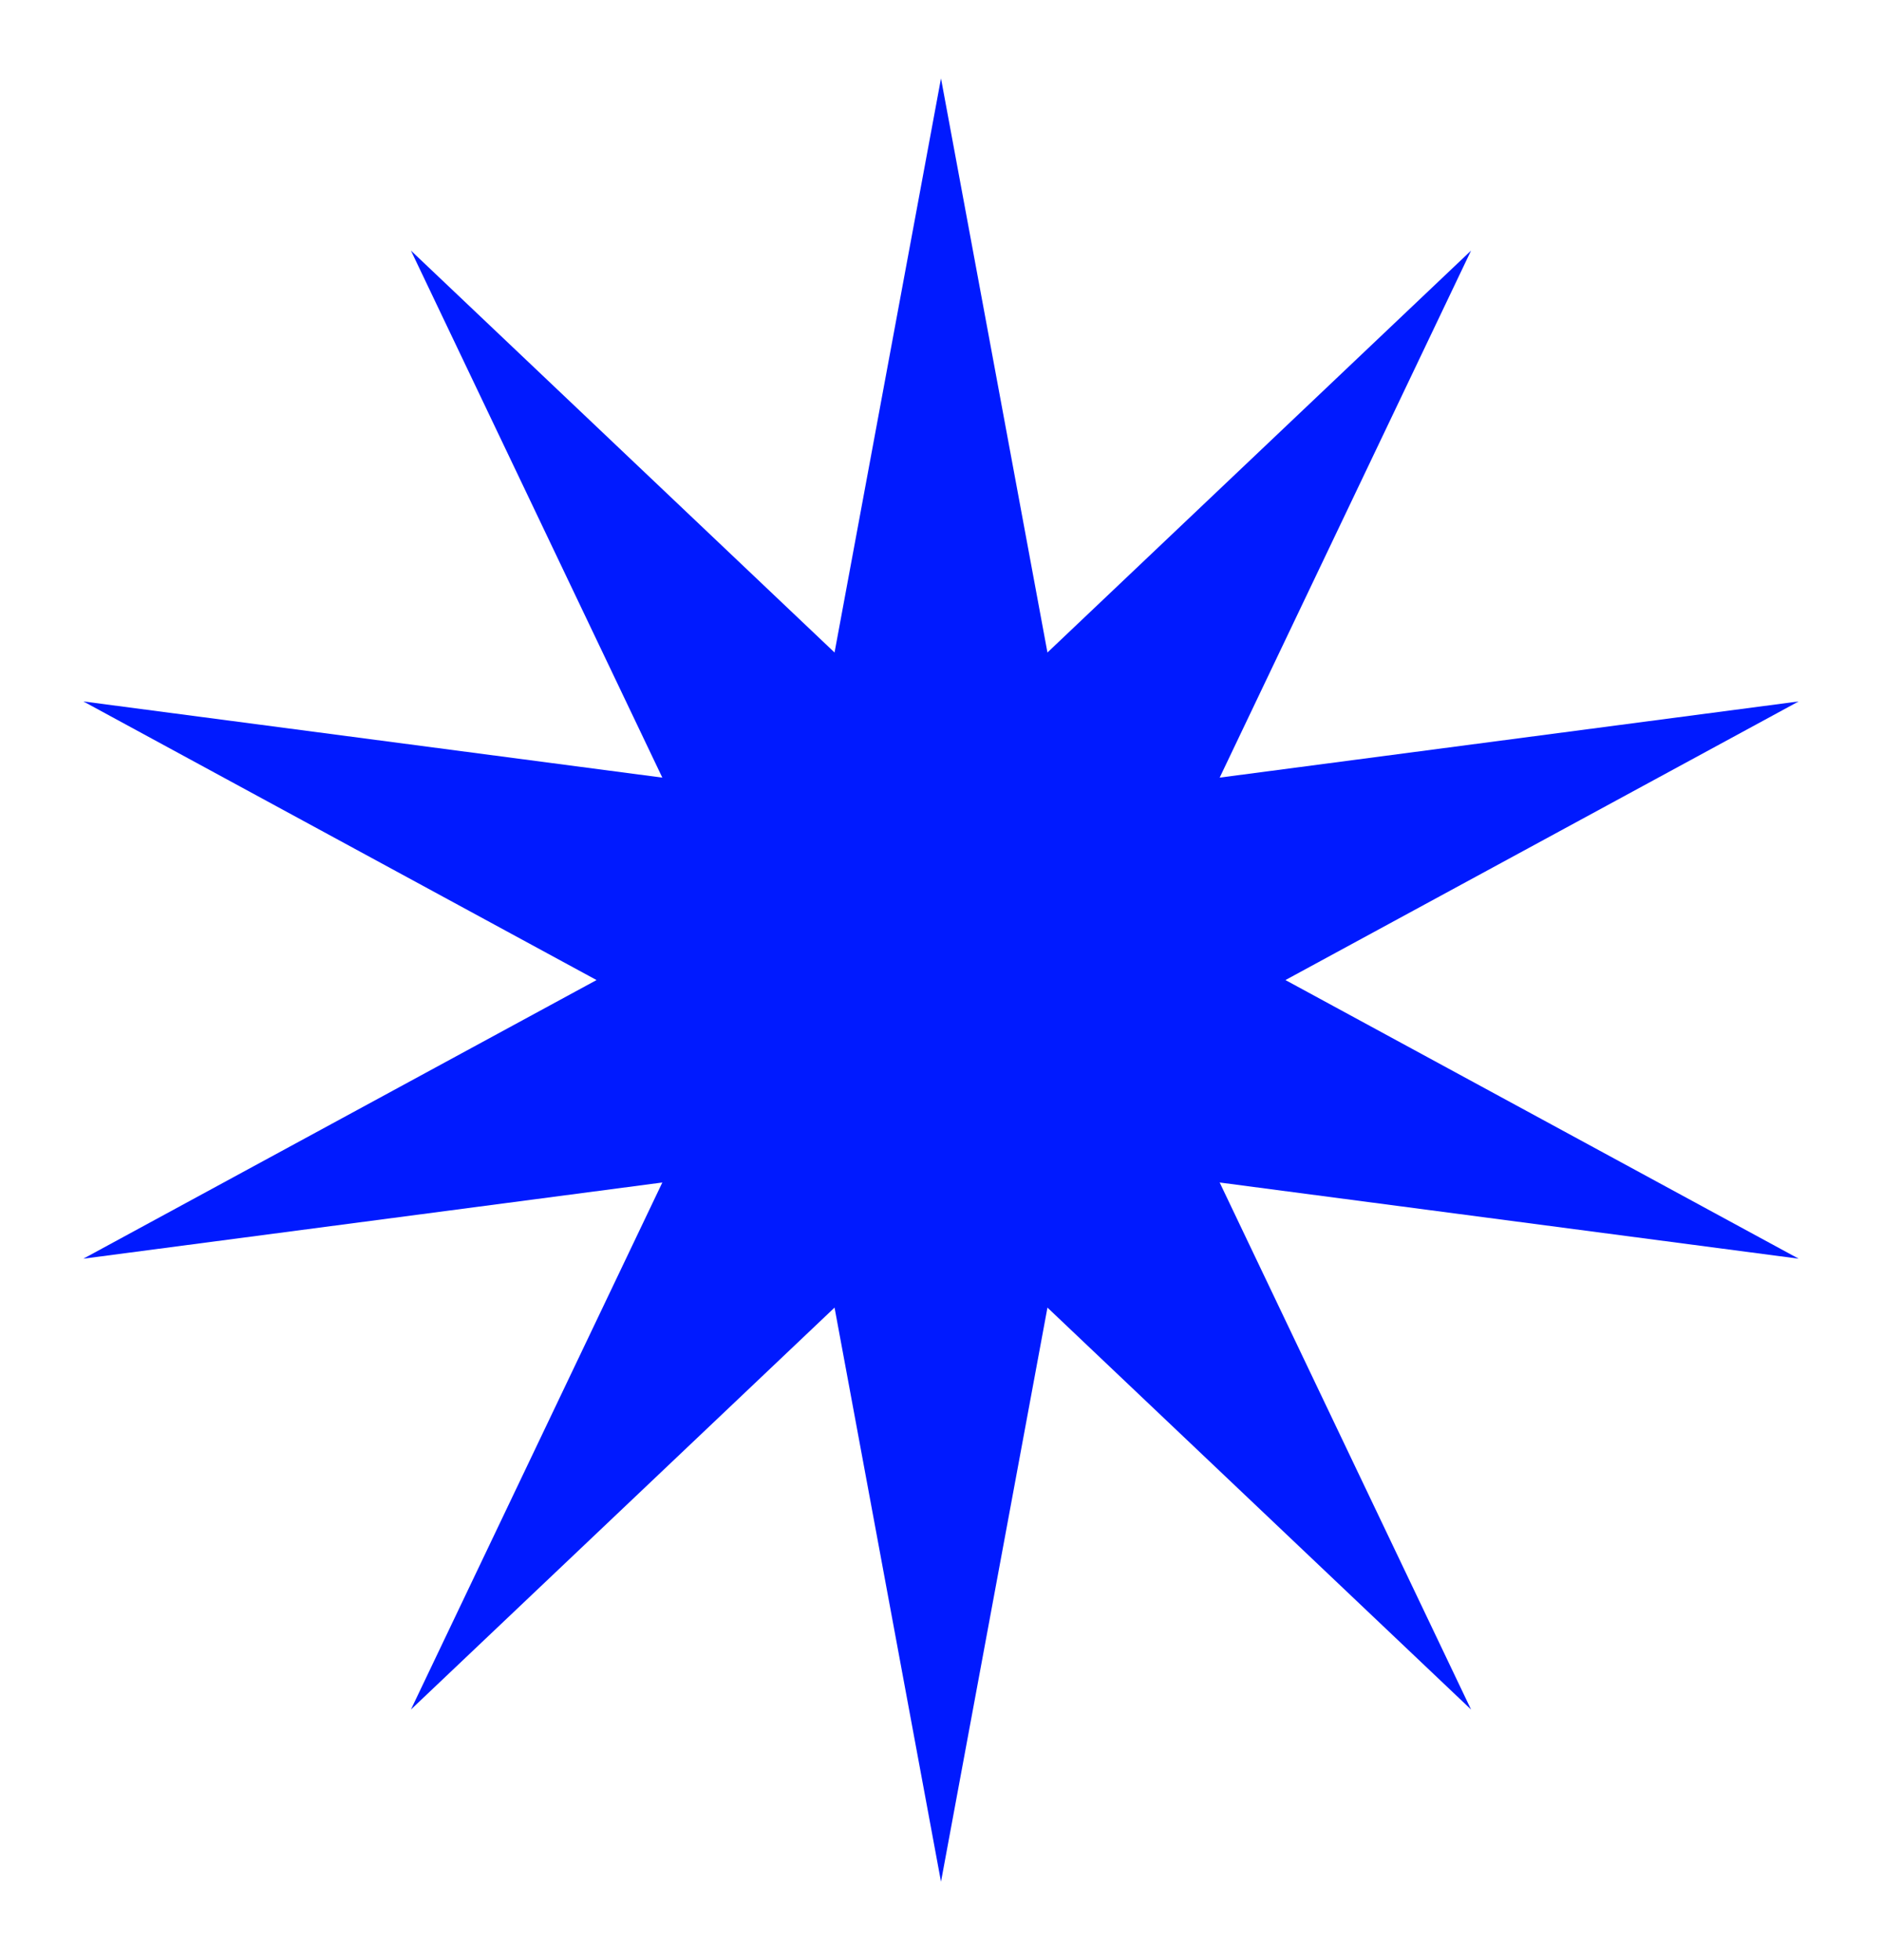 <svg width="96" height="100" viewBox="0 0 96 100" fill="none" xmlns="http://www.w3.org/2000/svg">
<g filter="url(#filter0_f_101_23)">
<path d="M48 4L53.43 33.289L75.038 12.785L62.215 39.672L91.749 35.785L65.57 50L91.749 64.215L62.215 60.328L75.038 87.215L53.43 66.71L48 96L42.57 66.71L20.962 87.215L33.785 60.328L4.251 64.215L30.43 50L4.251 35.785L33.785 39.672L20.962 12.785L42.57 33.289L48 4Z" fill="#001AFF"/>
</g>
<defs>
<filter id="filter0_f_101_23" x="-2" y="0" width="100" height="100" filterUnits="userSpaceOnUse" color-interpolation-filters="sRGB">
<feFlood flood-opacity="0" result="BackgroundImageFix"/>
<feBlend mode="normal" in="SourceGraphic" in2="BackgroundImageFix" result="shape"/>
<feGaussianBlur stdDeviation="2" result="effect1_foregroundBlur_101_23"/>
</filter>
</defs>
</svg>
